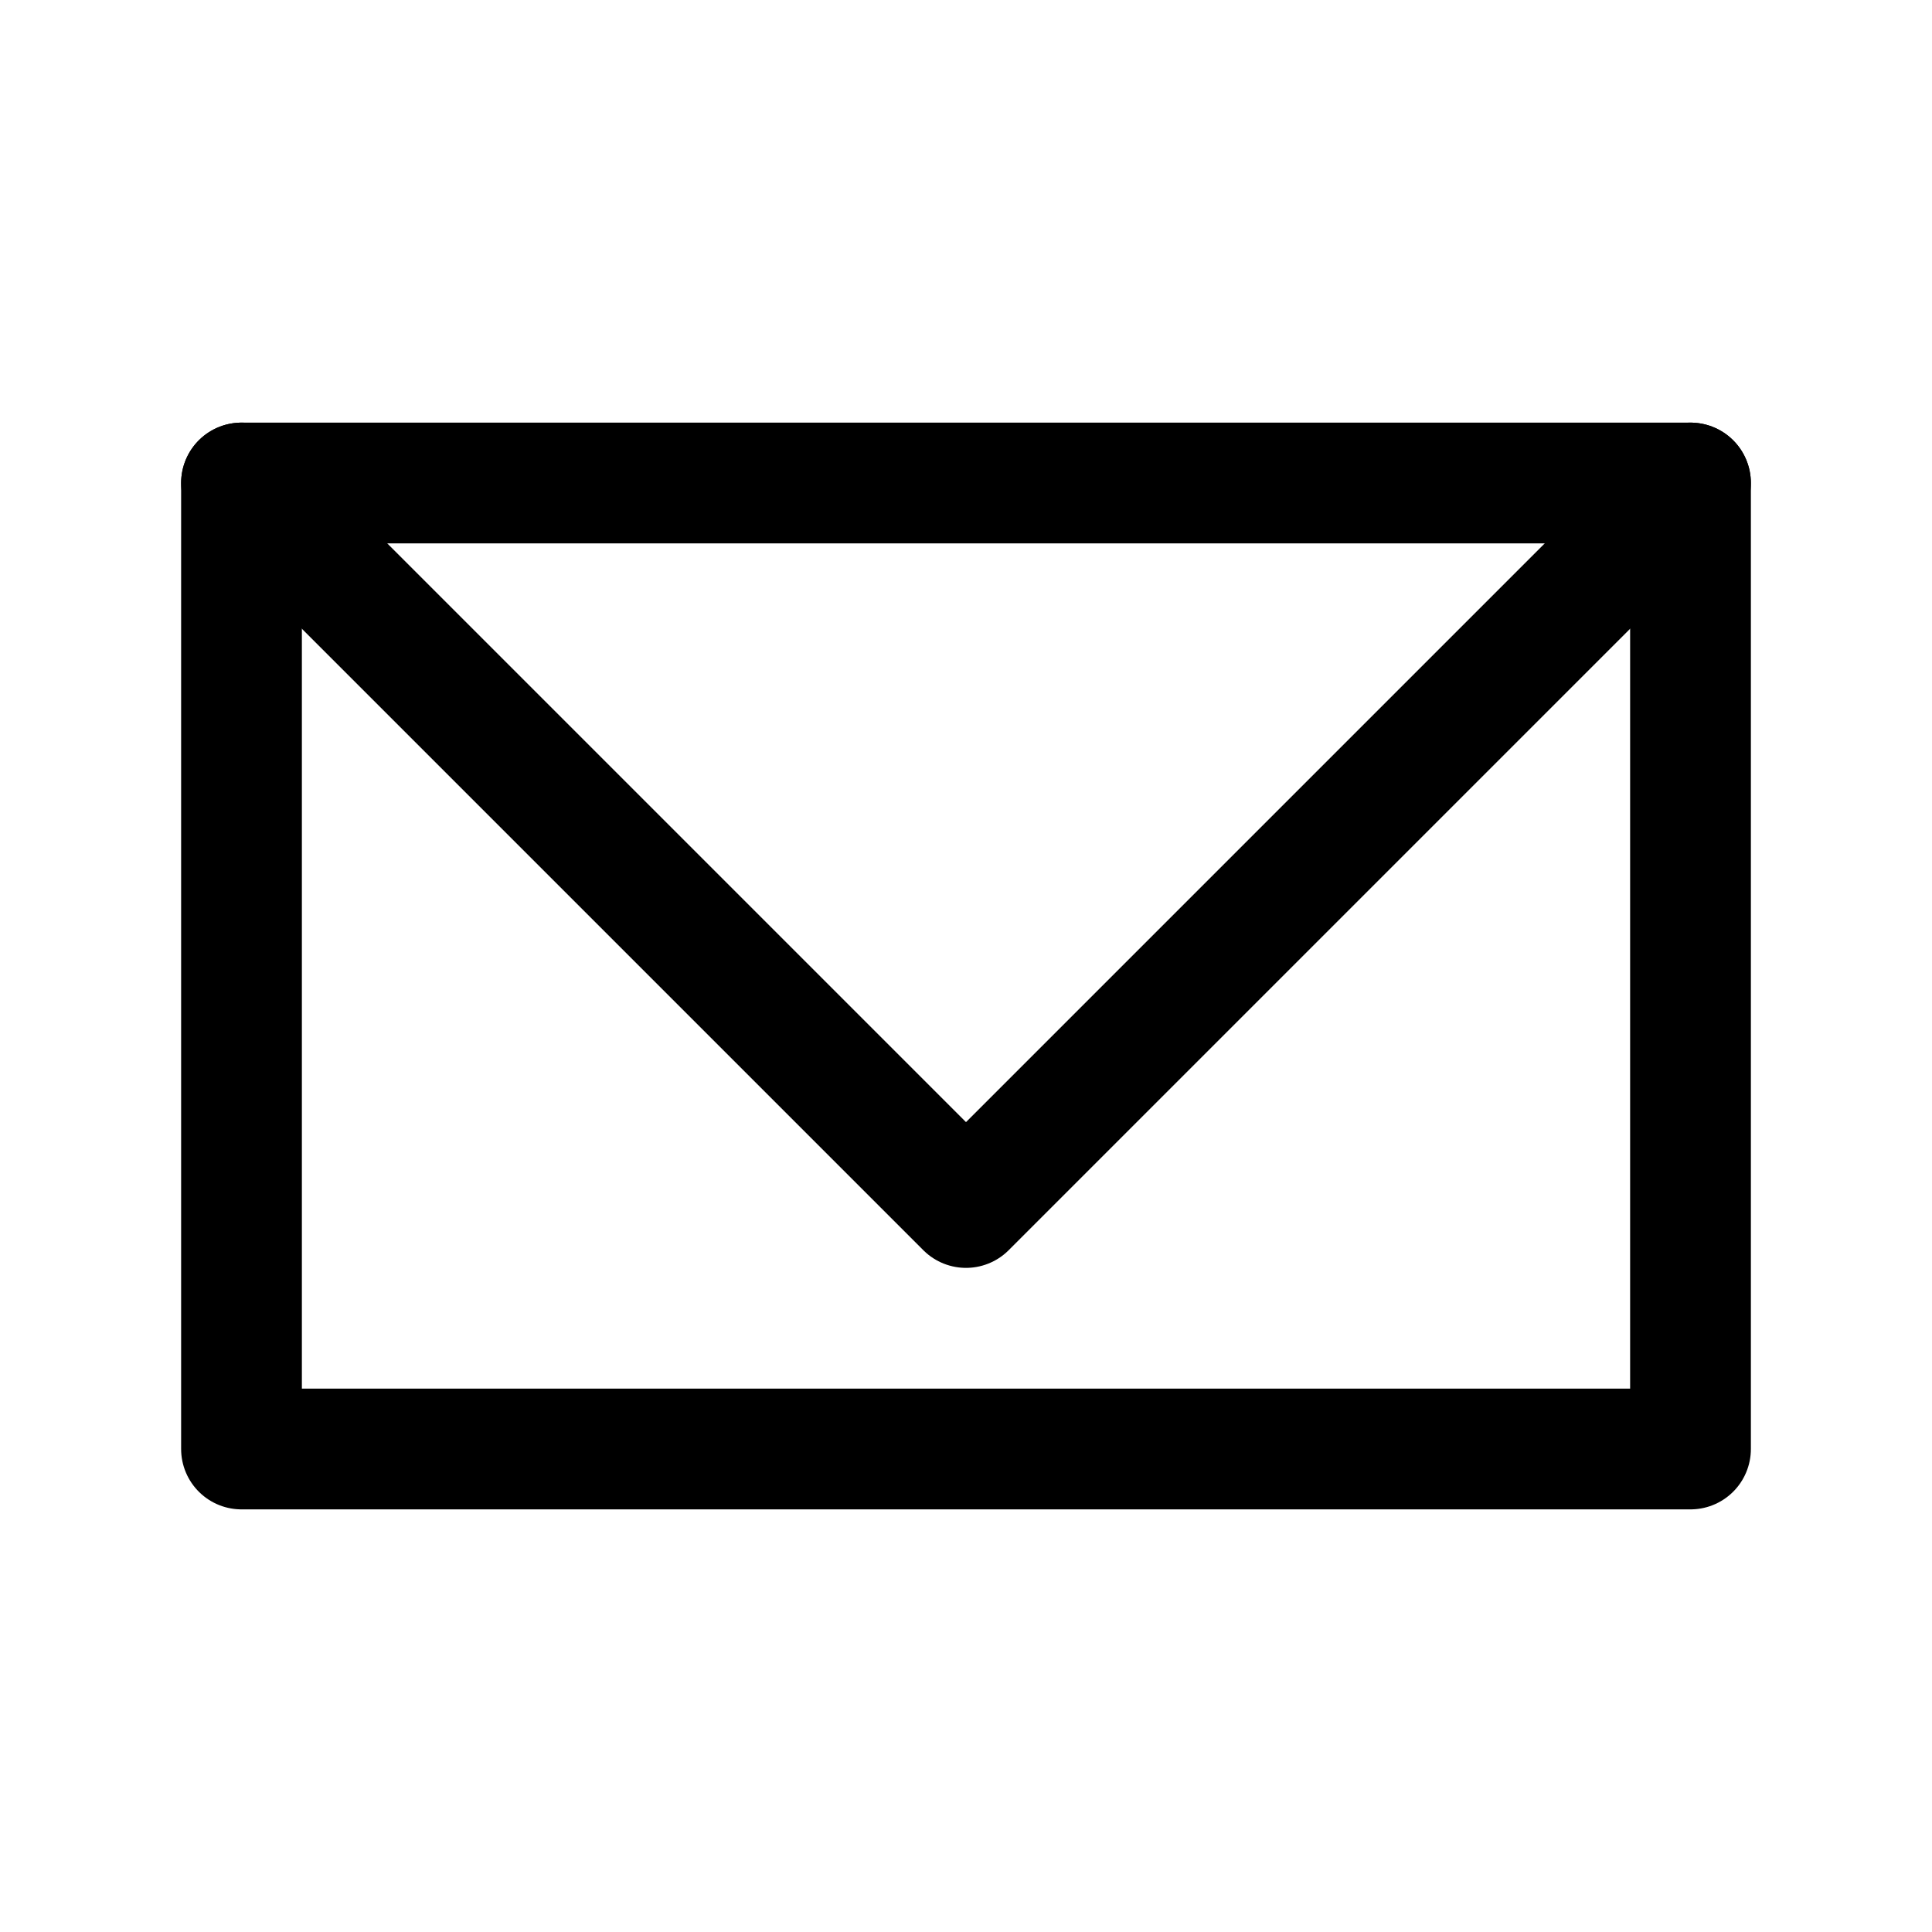 <svg xmlns="http://www.w3.org/2000/svg" viewBox="0 0 64 64"><defs><style>.cls-1,.cls-2{fill:none;}.cls-1{stroke:#000;stroke-linecap:round;stroke-linejoin:round;stroke-width:4px;}</style></defs><title>icon--email</title><g id="Layer_2" data-name="Layer 2"><g id="navbar"><g id="navigation"><polyline class="cls-1" points="8 16 32 40 56 16"/><rect class="cls-1" x="8" y="16" width="48" height="32"/><rect class="cls-2" width="64" height="64"/></g></g></g></svg>